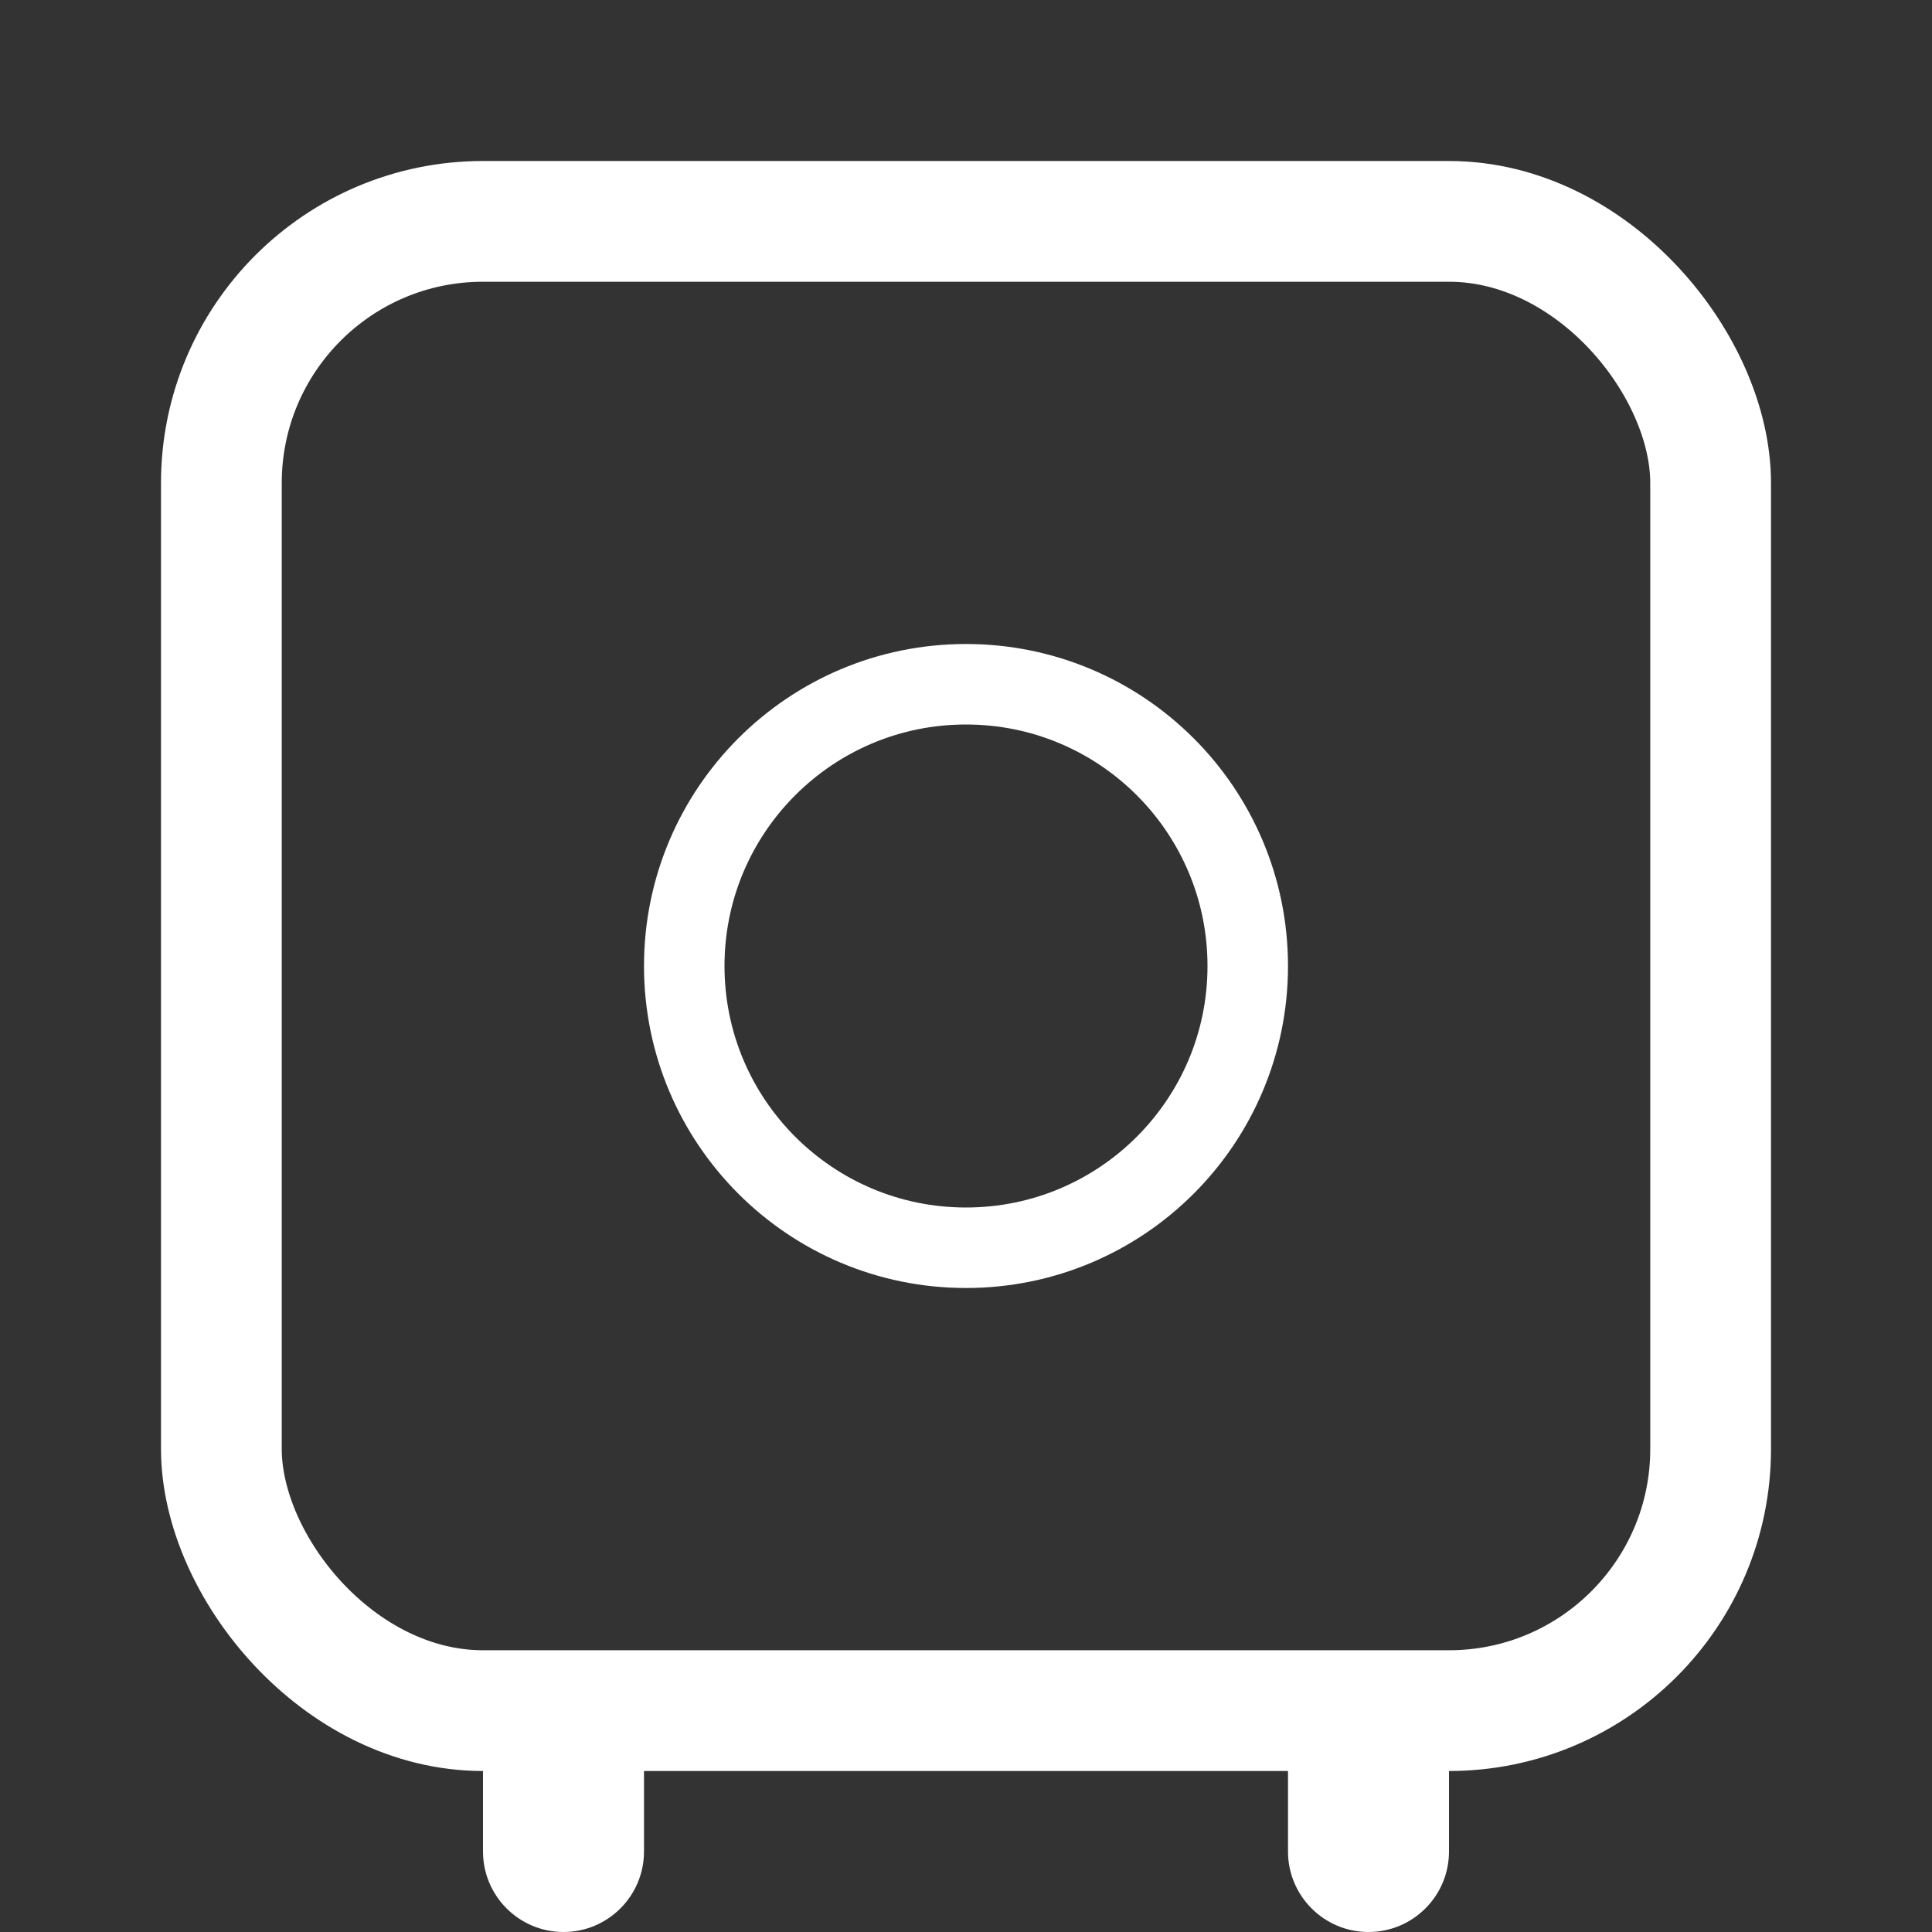 <svg width="24" height="24" viewBox="0 0 24 24" fill="none" xmlns="http://www.w3.org/2000/svg">
<rect x="0" y="0" width="24" height="24" fill="#333333" stroke="none"/>
<rect x="2.75" y="2.75" width="18.5" height="18.5" rx="3.25" stroke="white" stroke-width="1.5"/>
<path d="M6 22C6 21.448 6.448 21 7 21C7.552 21 8 21.448 8 22V23C8 23.552 7.552 24 7 24C6.448 24 6 23.552 6 23V22Z" fill="white"/>
<path d="M16 22C16 21.448 16.448 21 17 21C17.552 21 18 21.448 18 22V23C18 23.552 17.552 24 17 24C16.448 24 16 23.552 16 23V22Z" fill="white"/>
<circle cx="12" cy="12" r="3.5" stroke="white"/>
</svg>
